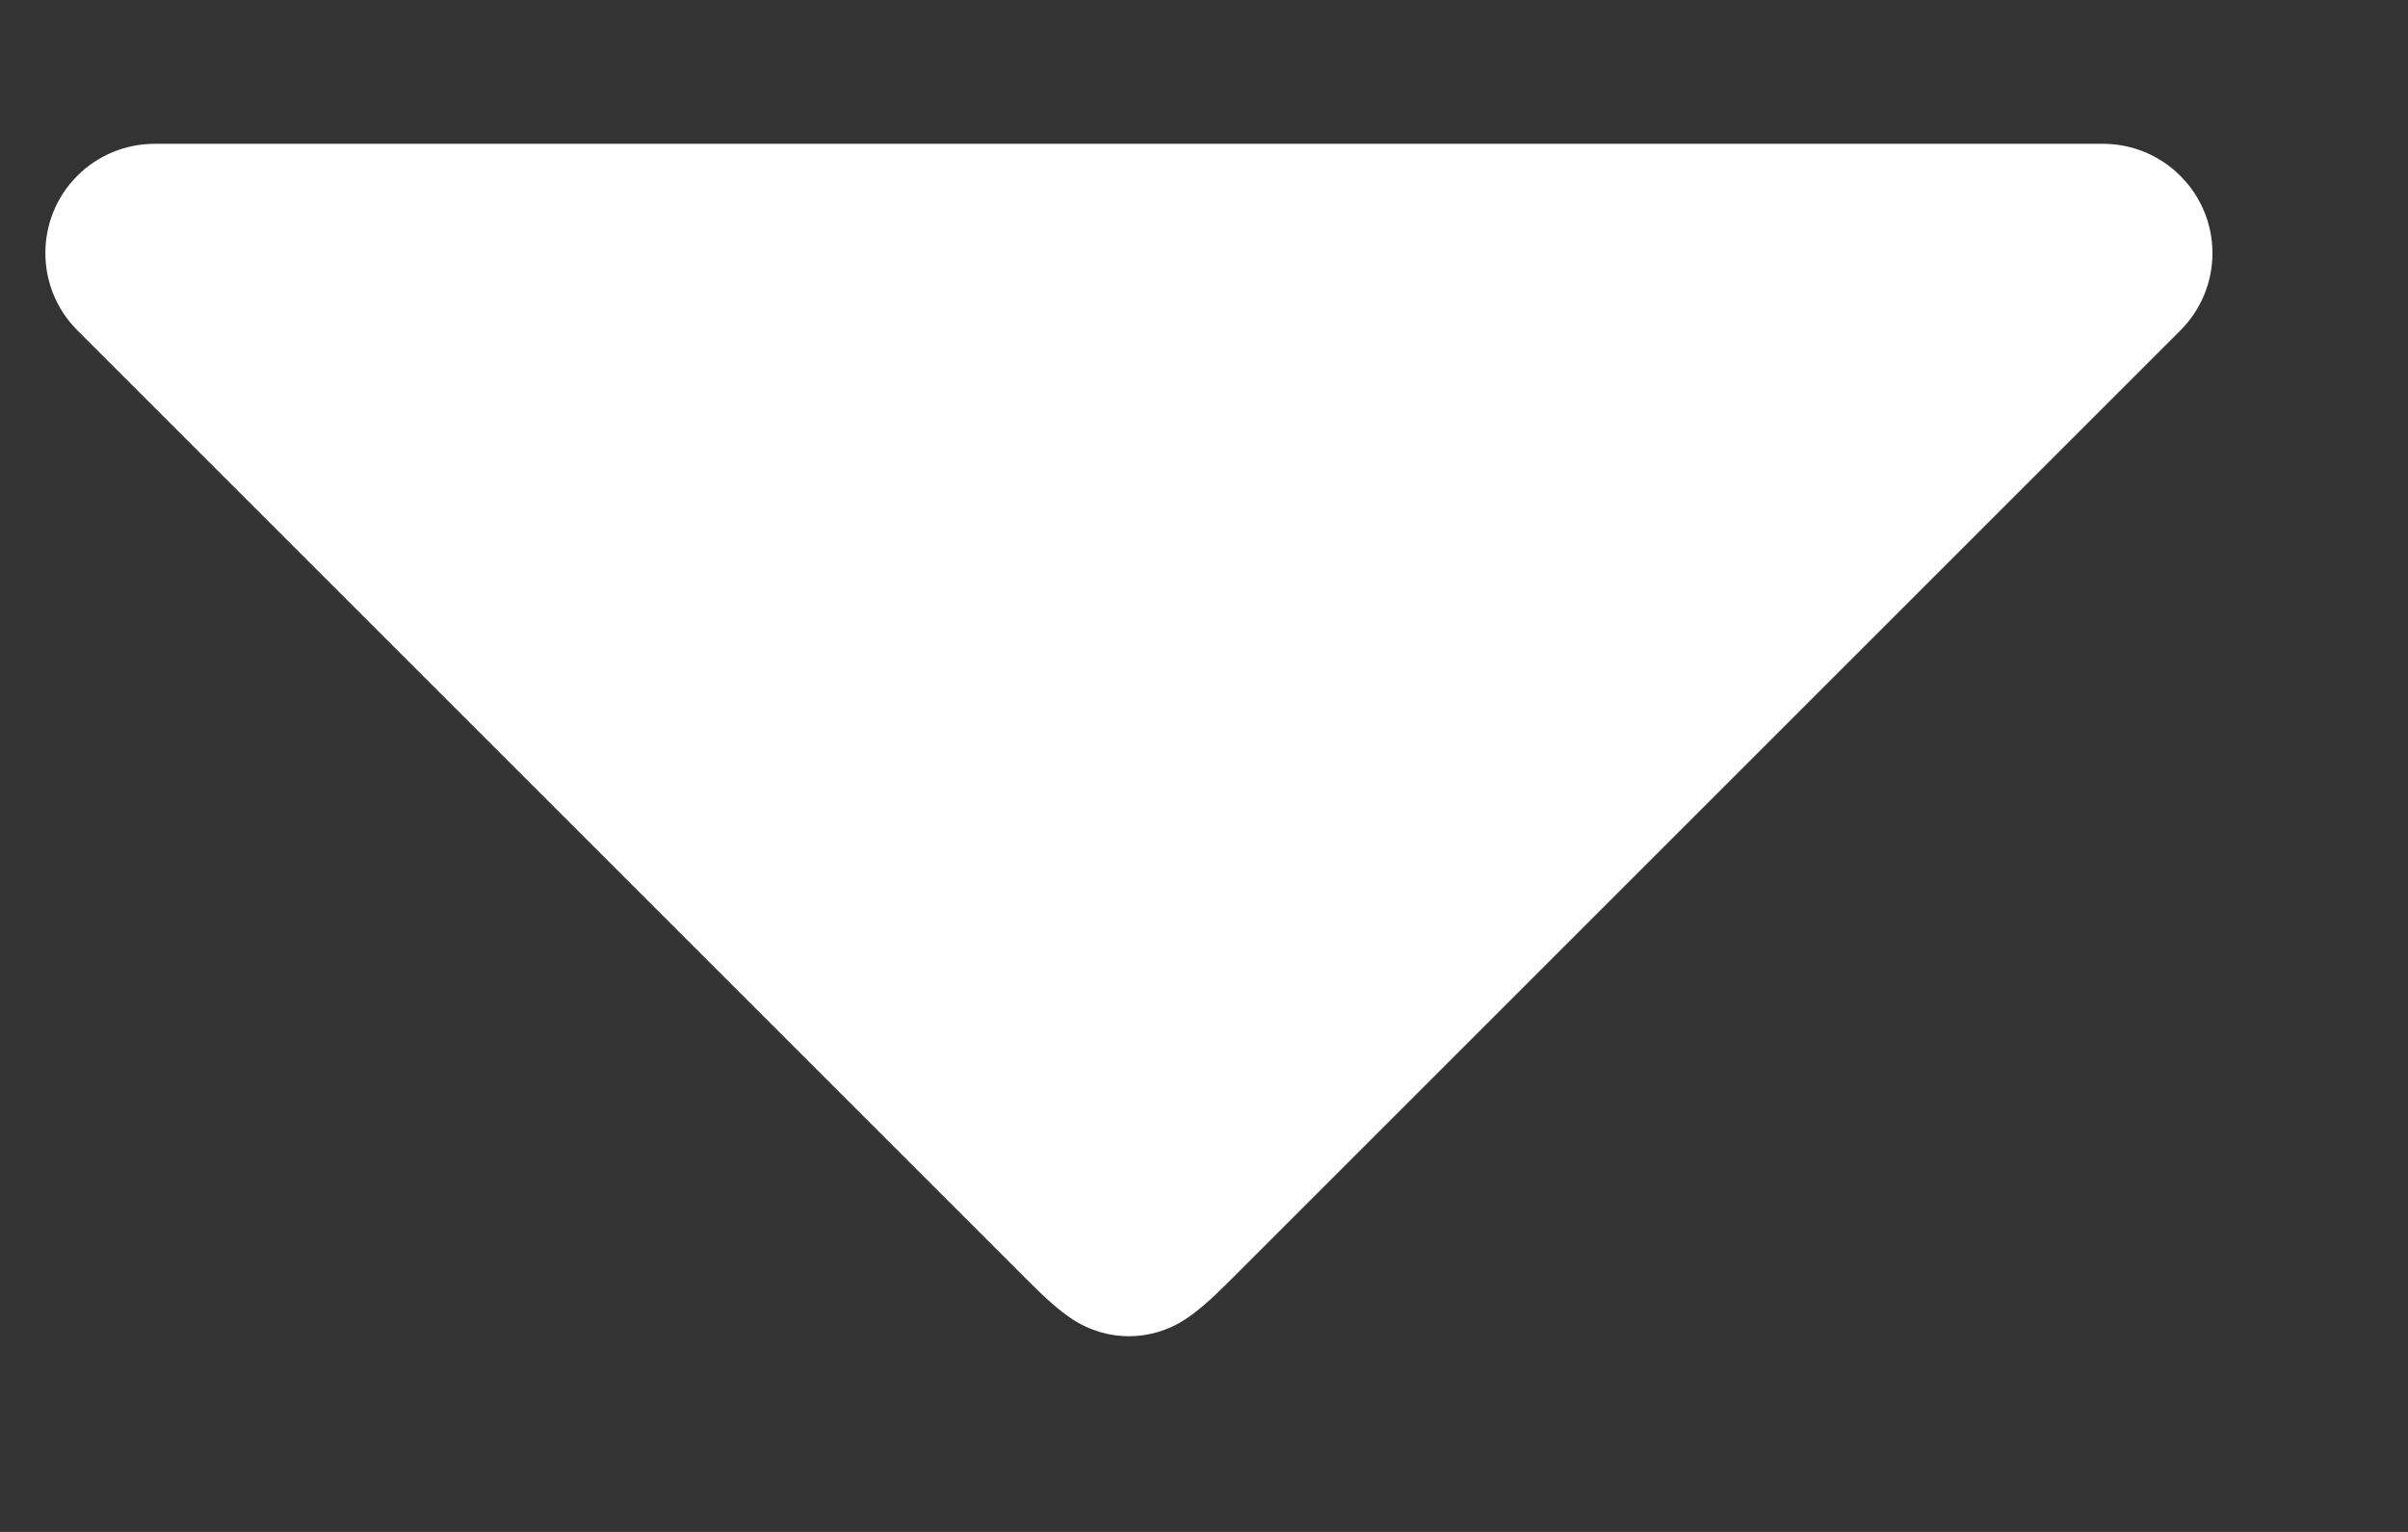 <?xml version="1.0" encoding="UTF-8"?>
<svg width="11px" height="7px" viewBox="0 0 11 7" version="1.1" xmlns="http://www.w3.org/2000/svg" xmlns:xlink="http://www.w3.org/1999/xlink">
    <rect x="0" y="0" width="11" height="7" fill="#333333" stroke="none"/>
    <!-- Generator: Sketch 48.1 (47250) - http://www.bohemiancoding.com/sketch -->
    <title>Rectangle</title>
    <desc>Created with Sketch.</desc>
    <defs></defs>
    <g id="StaFi-rDOT-Copy-6" stroke="none" stroke-width="1" fill="none" fill-rule="evenodd" transform="translate(-530, -294)">
        <path d="M538.803,292.01 L538.803,298.162 C538.803,298.385 538.78,298.466 538.737,298.548 C538.693,298.629 538.629,298.693 538.548,298.737 C538.466,298.78 538.385,298.803 538.162,298.803 L532.01,298.803 C531.734,298.803 531.51,298.579 531.51,298.303 C531.51,298.171 531.563,298.044 531.657,297.95 L537.95,291.657 C538.145,291.462 538.462,291.462 538.657,291.657 C538.751,291.751 538.803,291.878 538.803,292.01 Z" id="Rectangle" fill="#ffffff" transform="translate(535.157, 295.157) rotate(-315) translate(-535.157, -295.157) "></path>
    </g>
</svg>